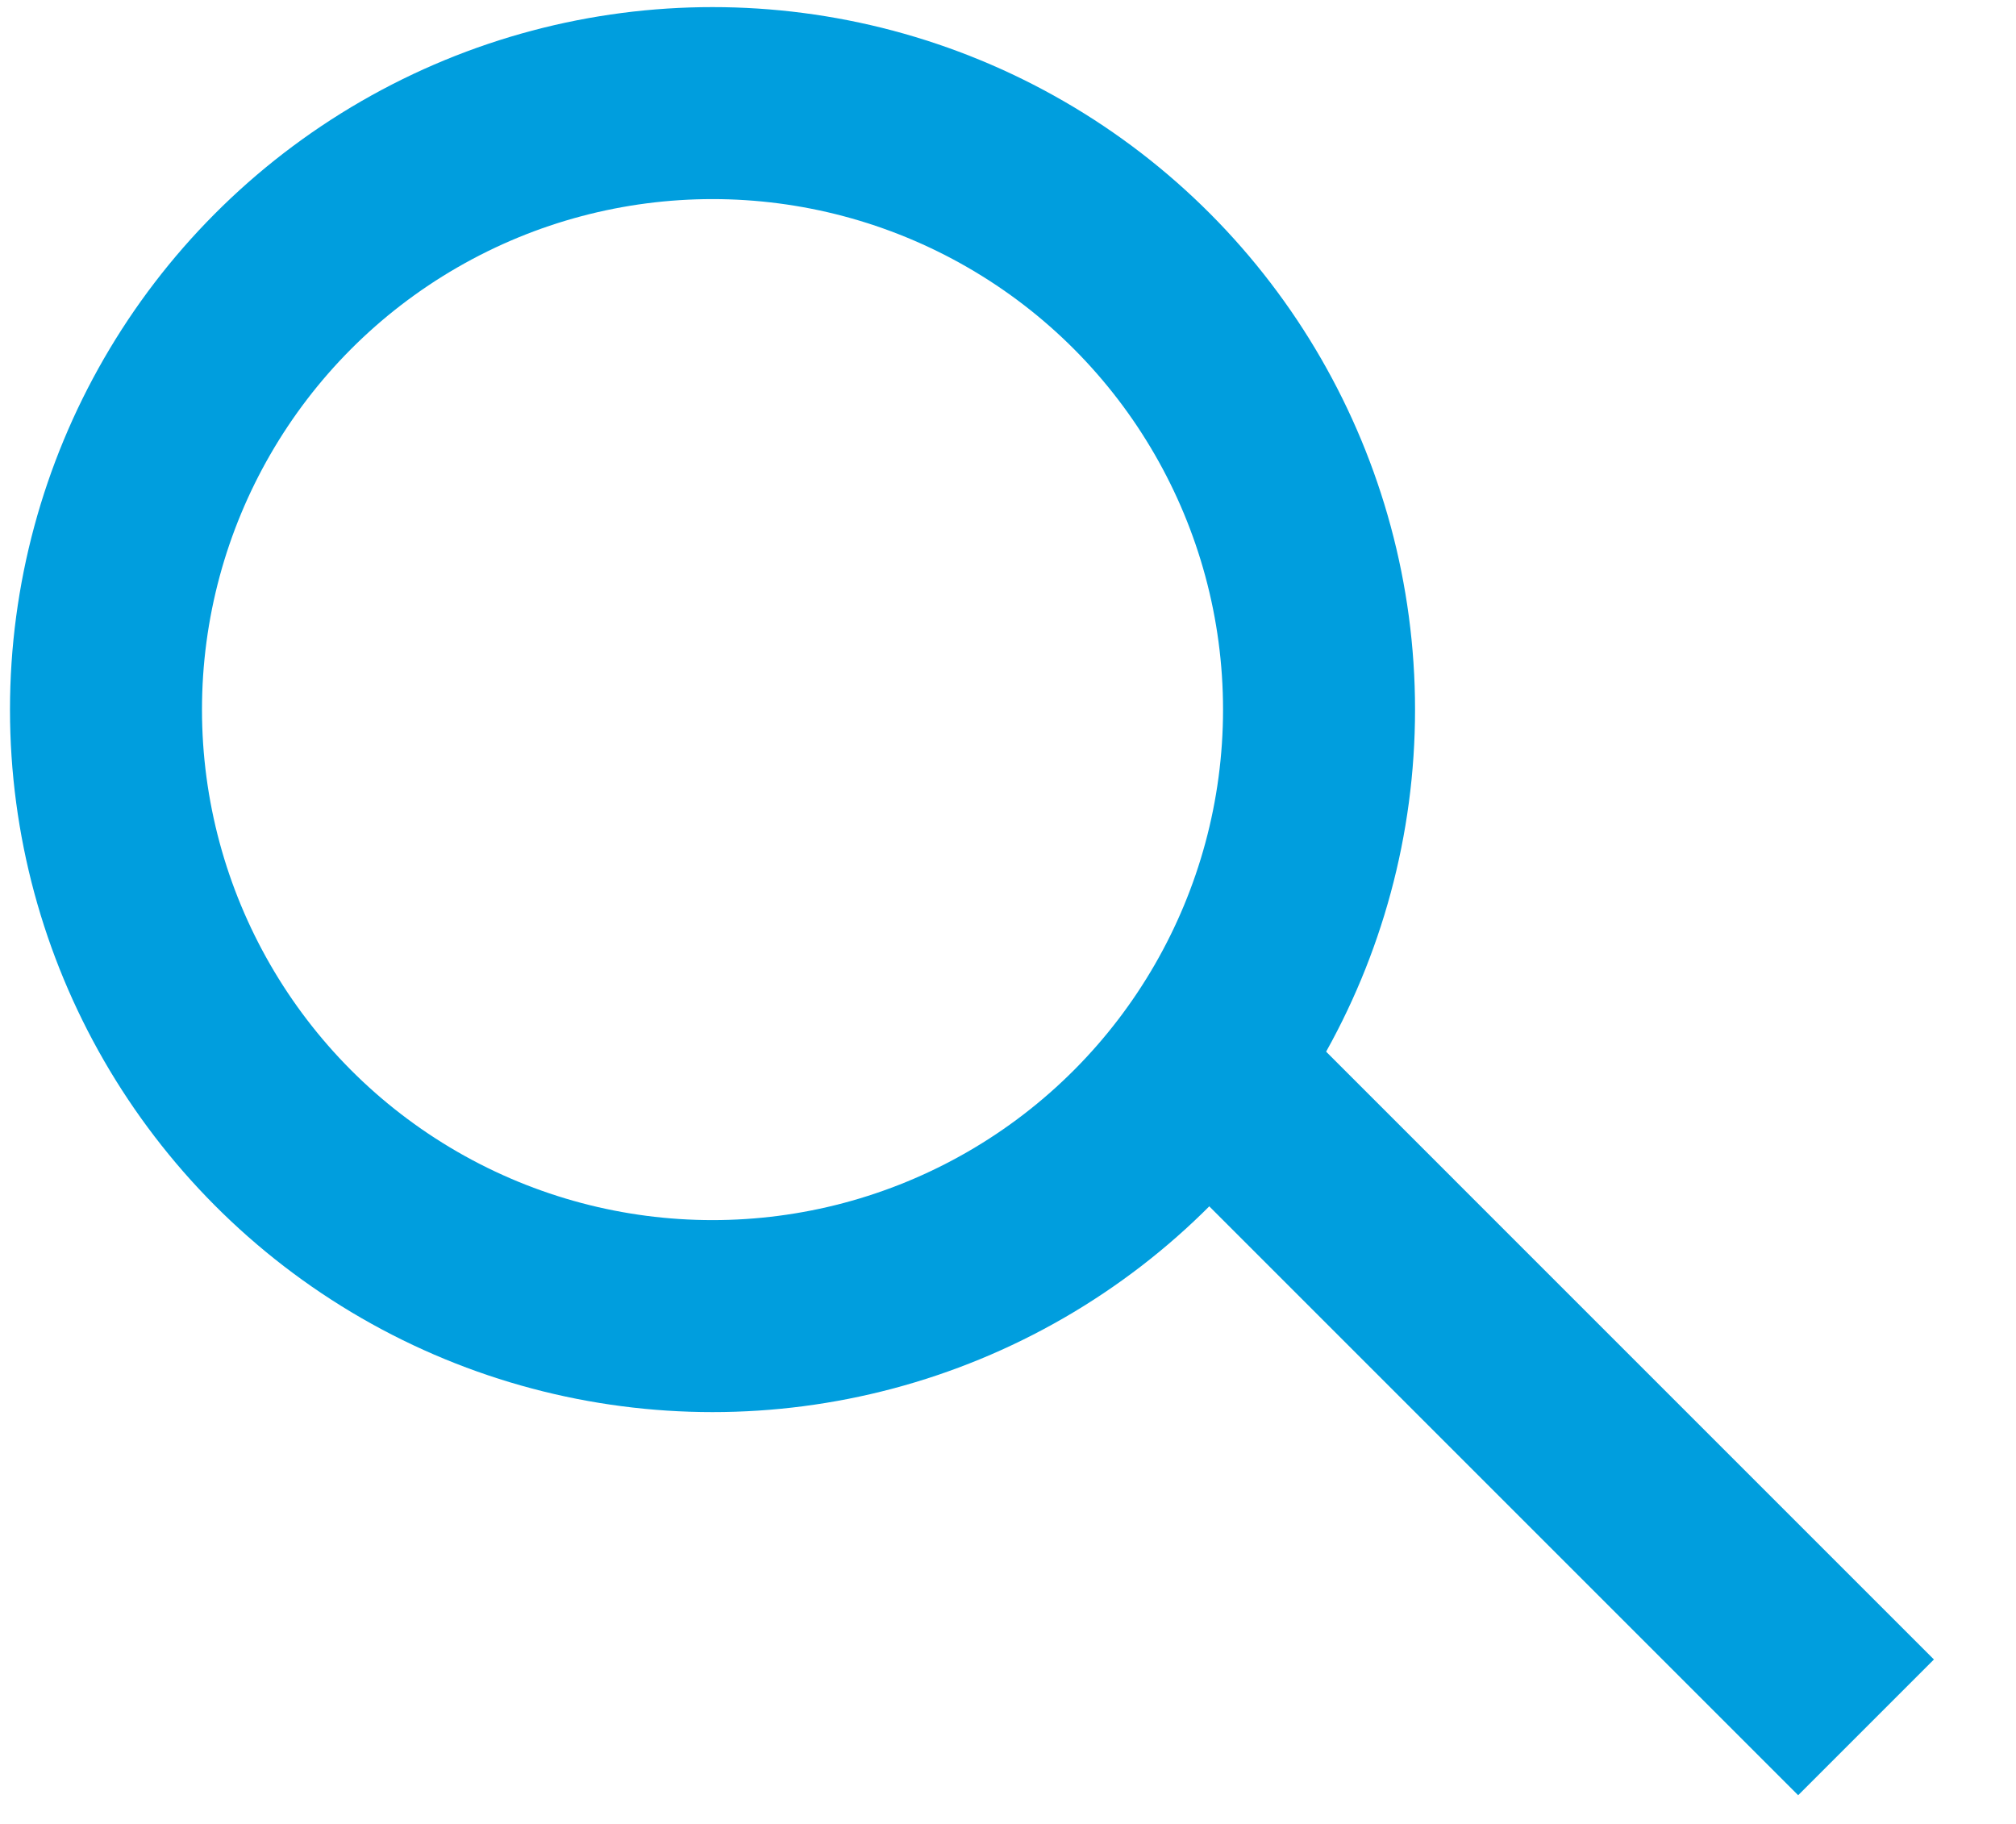 <svg width="21" height="19" viewBox="0 0 21 19" fill="none" xmlns="http://www.w3.org/2000/svg">
<circle cx="7.422" cy="7.392" r="6.318" stroke="#009EDE" stroke-width="2"/>
<line x1="12.919" y1="11.475" x2="19.438" y2="17.994" stroke="#009EDE" stroke-width="2"/>
</svg>
